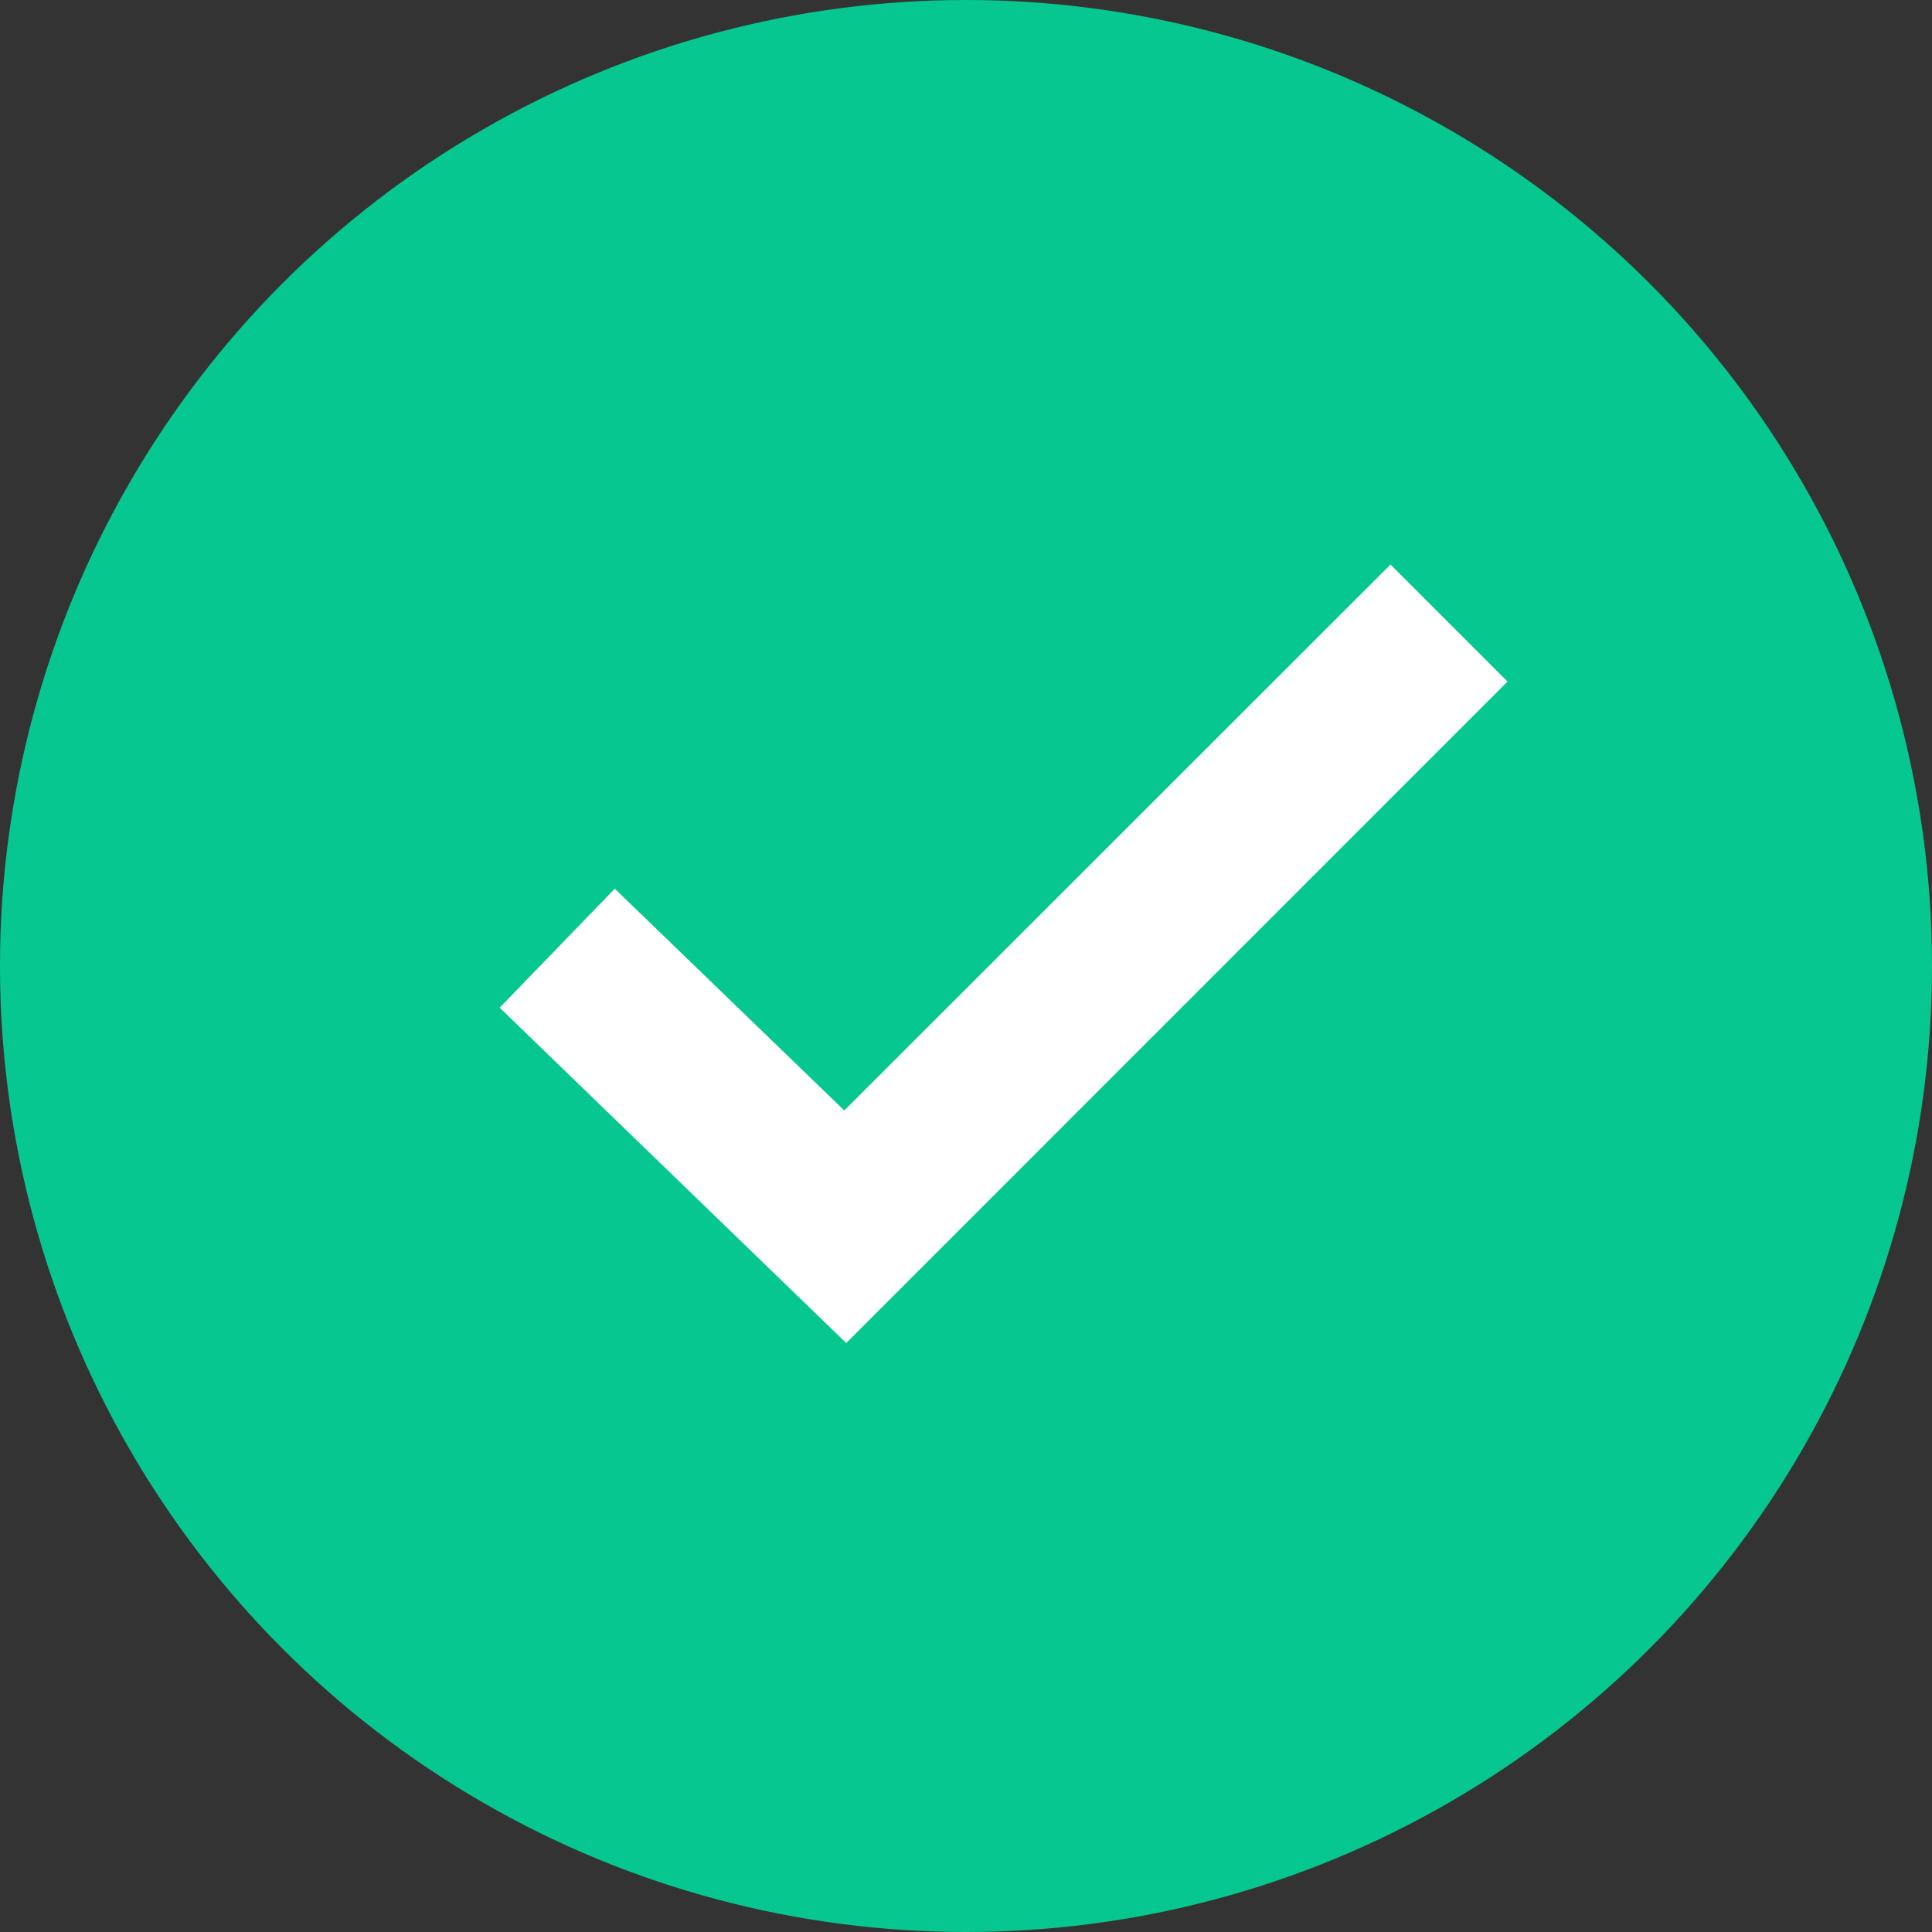 <?xml version="1.0" encoding="UTF-8"?>
<svg width="14px" height="14px" viewBox="0 0 14 14" version="1.1" xmlns="http://www.w3.org/2000/svg" xmlns:xlink="http://www.w3.org/1999/xlink">
    <rect x="0" y="0" width="14" height="14" fill="#333333" stroke="none"/>
    <title>success</title>
    <g id="V1.0" stroke="none" stroke-width="1" fill="none" fill-rule="evenodd">
        <g id="success">
            <circle id="椭圆形" fill="#07C790" cx="7" cy="7" r="7"></circle>
            <g id="路径-9" transform="translate(3.038, 3.515)" fill="#FFFFFF" fill-rule="nonzero">
                <polygon id="路径-7" points="7.038 0.576 7.886 1.424 3.094 6.217 0.583 3.787 1.417 2.925 3.08 4.532"></polygon>
            </g>
        </g>
    </g>
</svg>